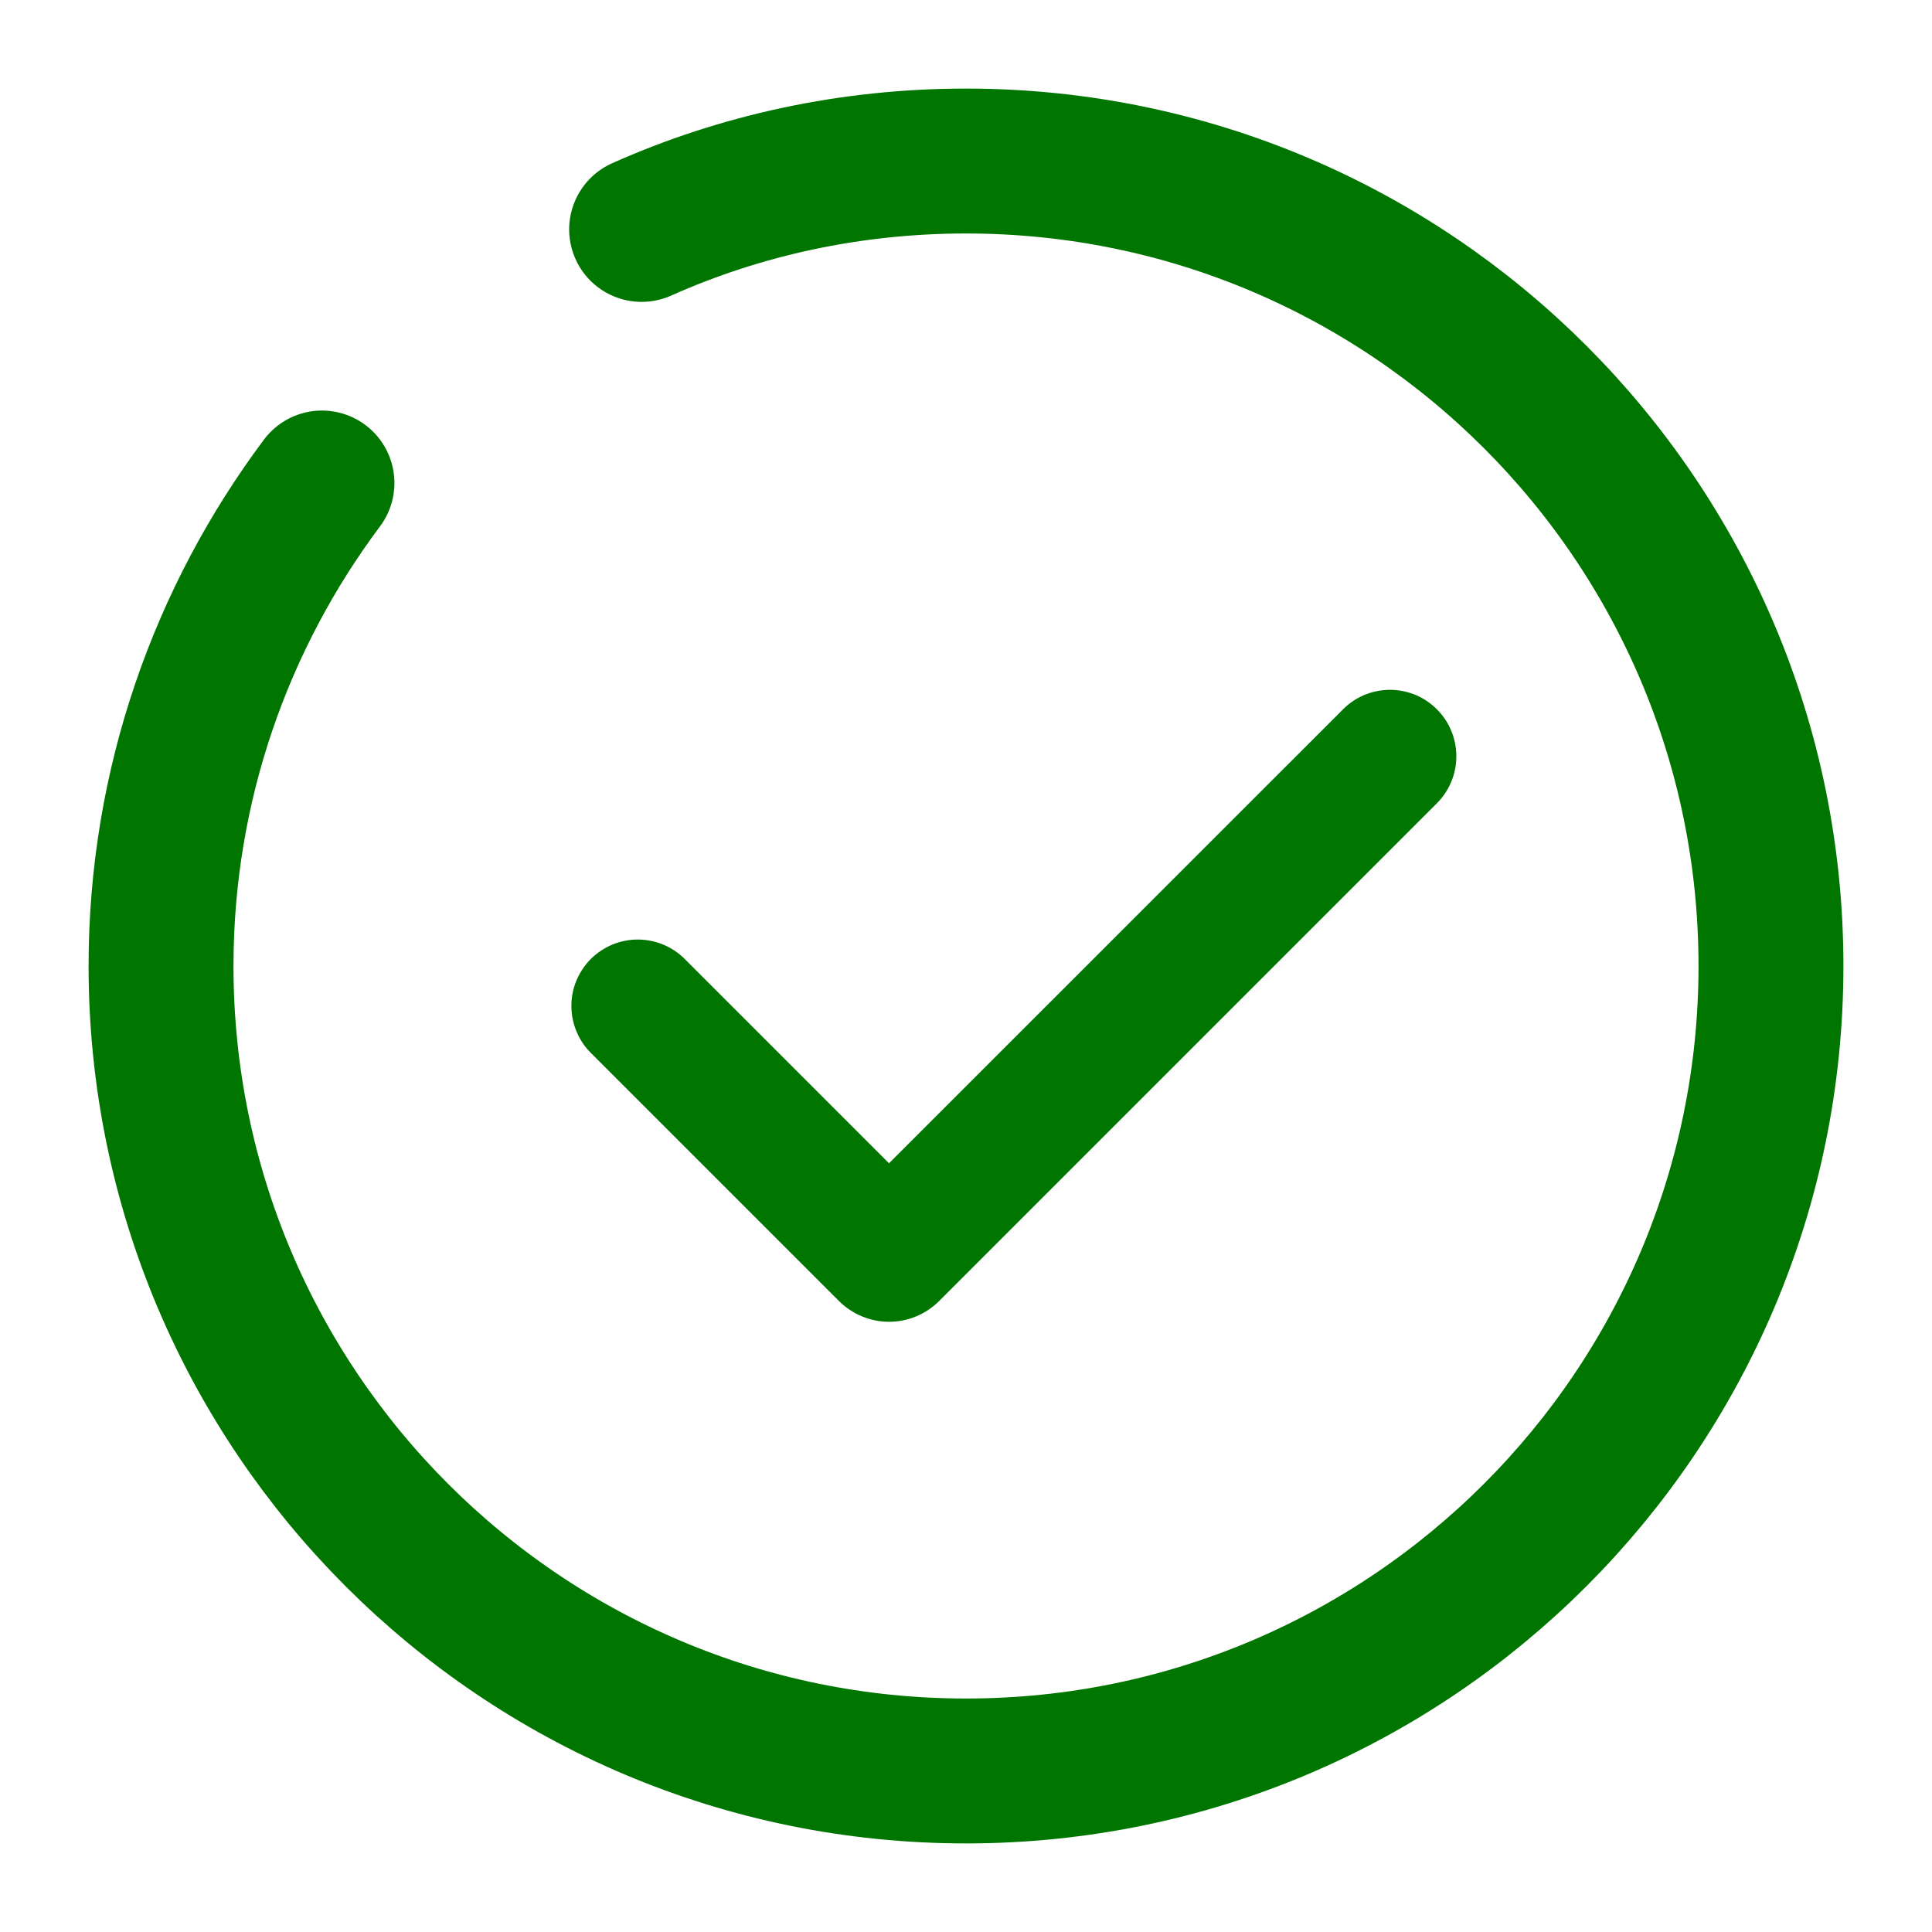 <svg width="20" height="20" viewBox="0 0 20 20" fill="none" xmlns="http://www.w3.org/2000/svg">
<path d="M3.333 5C2.292 6.392 1.667 8.125 1.667 10C1.667 14.6 5.4 18.333 10 18.333C14.6 18.333 18.333 14.6 18.333 10C18.333 5.4 14.6 1.667 10 1.667C8.808 1.667 7.667 1.917 6.642 2.375" stroke="#007600" stroke-width="1.5" stroke-linecap="round" stroke-linejoin="round"/>
<g clip-path="url(#clip0_2590_7173)">
<path fill-rule="evenodd" clip-rule="evenodd" d="M14.875 7.343C15.004 7.472 15.076 7.646 15.076 7.829C15.076 8.011 15.004 8.186 14.875 8.315L9.722 13.468C9.654 13.536 9.573 13.59 9.484 13.627C9.395 13.664 9.3 13.683 9.204 13.683C9.107 13.683 9.012 13.664 8.923 13.627C8.834 13.59 8.753 13.536 8.685 13.468L6.125 10.908C6.059 10.845 6.007 10.769 5.971 10.685C5.935 10.601 5.916 10.511 5.915 10.419C5.914 10.328 5.931 10.238 5.966 10.153C6.001 10.069 6.052 9.992 6.116 9.927C6.181 9.863 6.258 9.812 6.342 9.777C6.427 9.743 6.517 9.725 6.608 9.726C6.7 9.727 6.79 9.746 6.874 9.782C6.958 9.818 7.033 9.87 7.097 9.936L9.203 12.042L13.903 7.343C13.966 7.279 14.042 7.228 14.126 7.193C14.209 7.159 14.299 7.141 14.389 7.141C14.479 7.141 14.569 7.159 14.652 7.193C14.736 7.228 14.811 7.279 14.875 7.343Z" fill="#007600"/>
</g>
<defs>
<clipPath id="clip0_2590_7173">
<rect width="11" height="11" fill="white" transform="translate(5 5)"/>
</clipPath>
</defs>
</svg>
